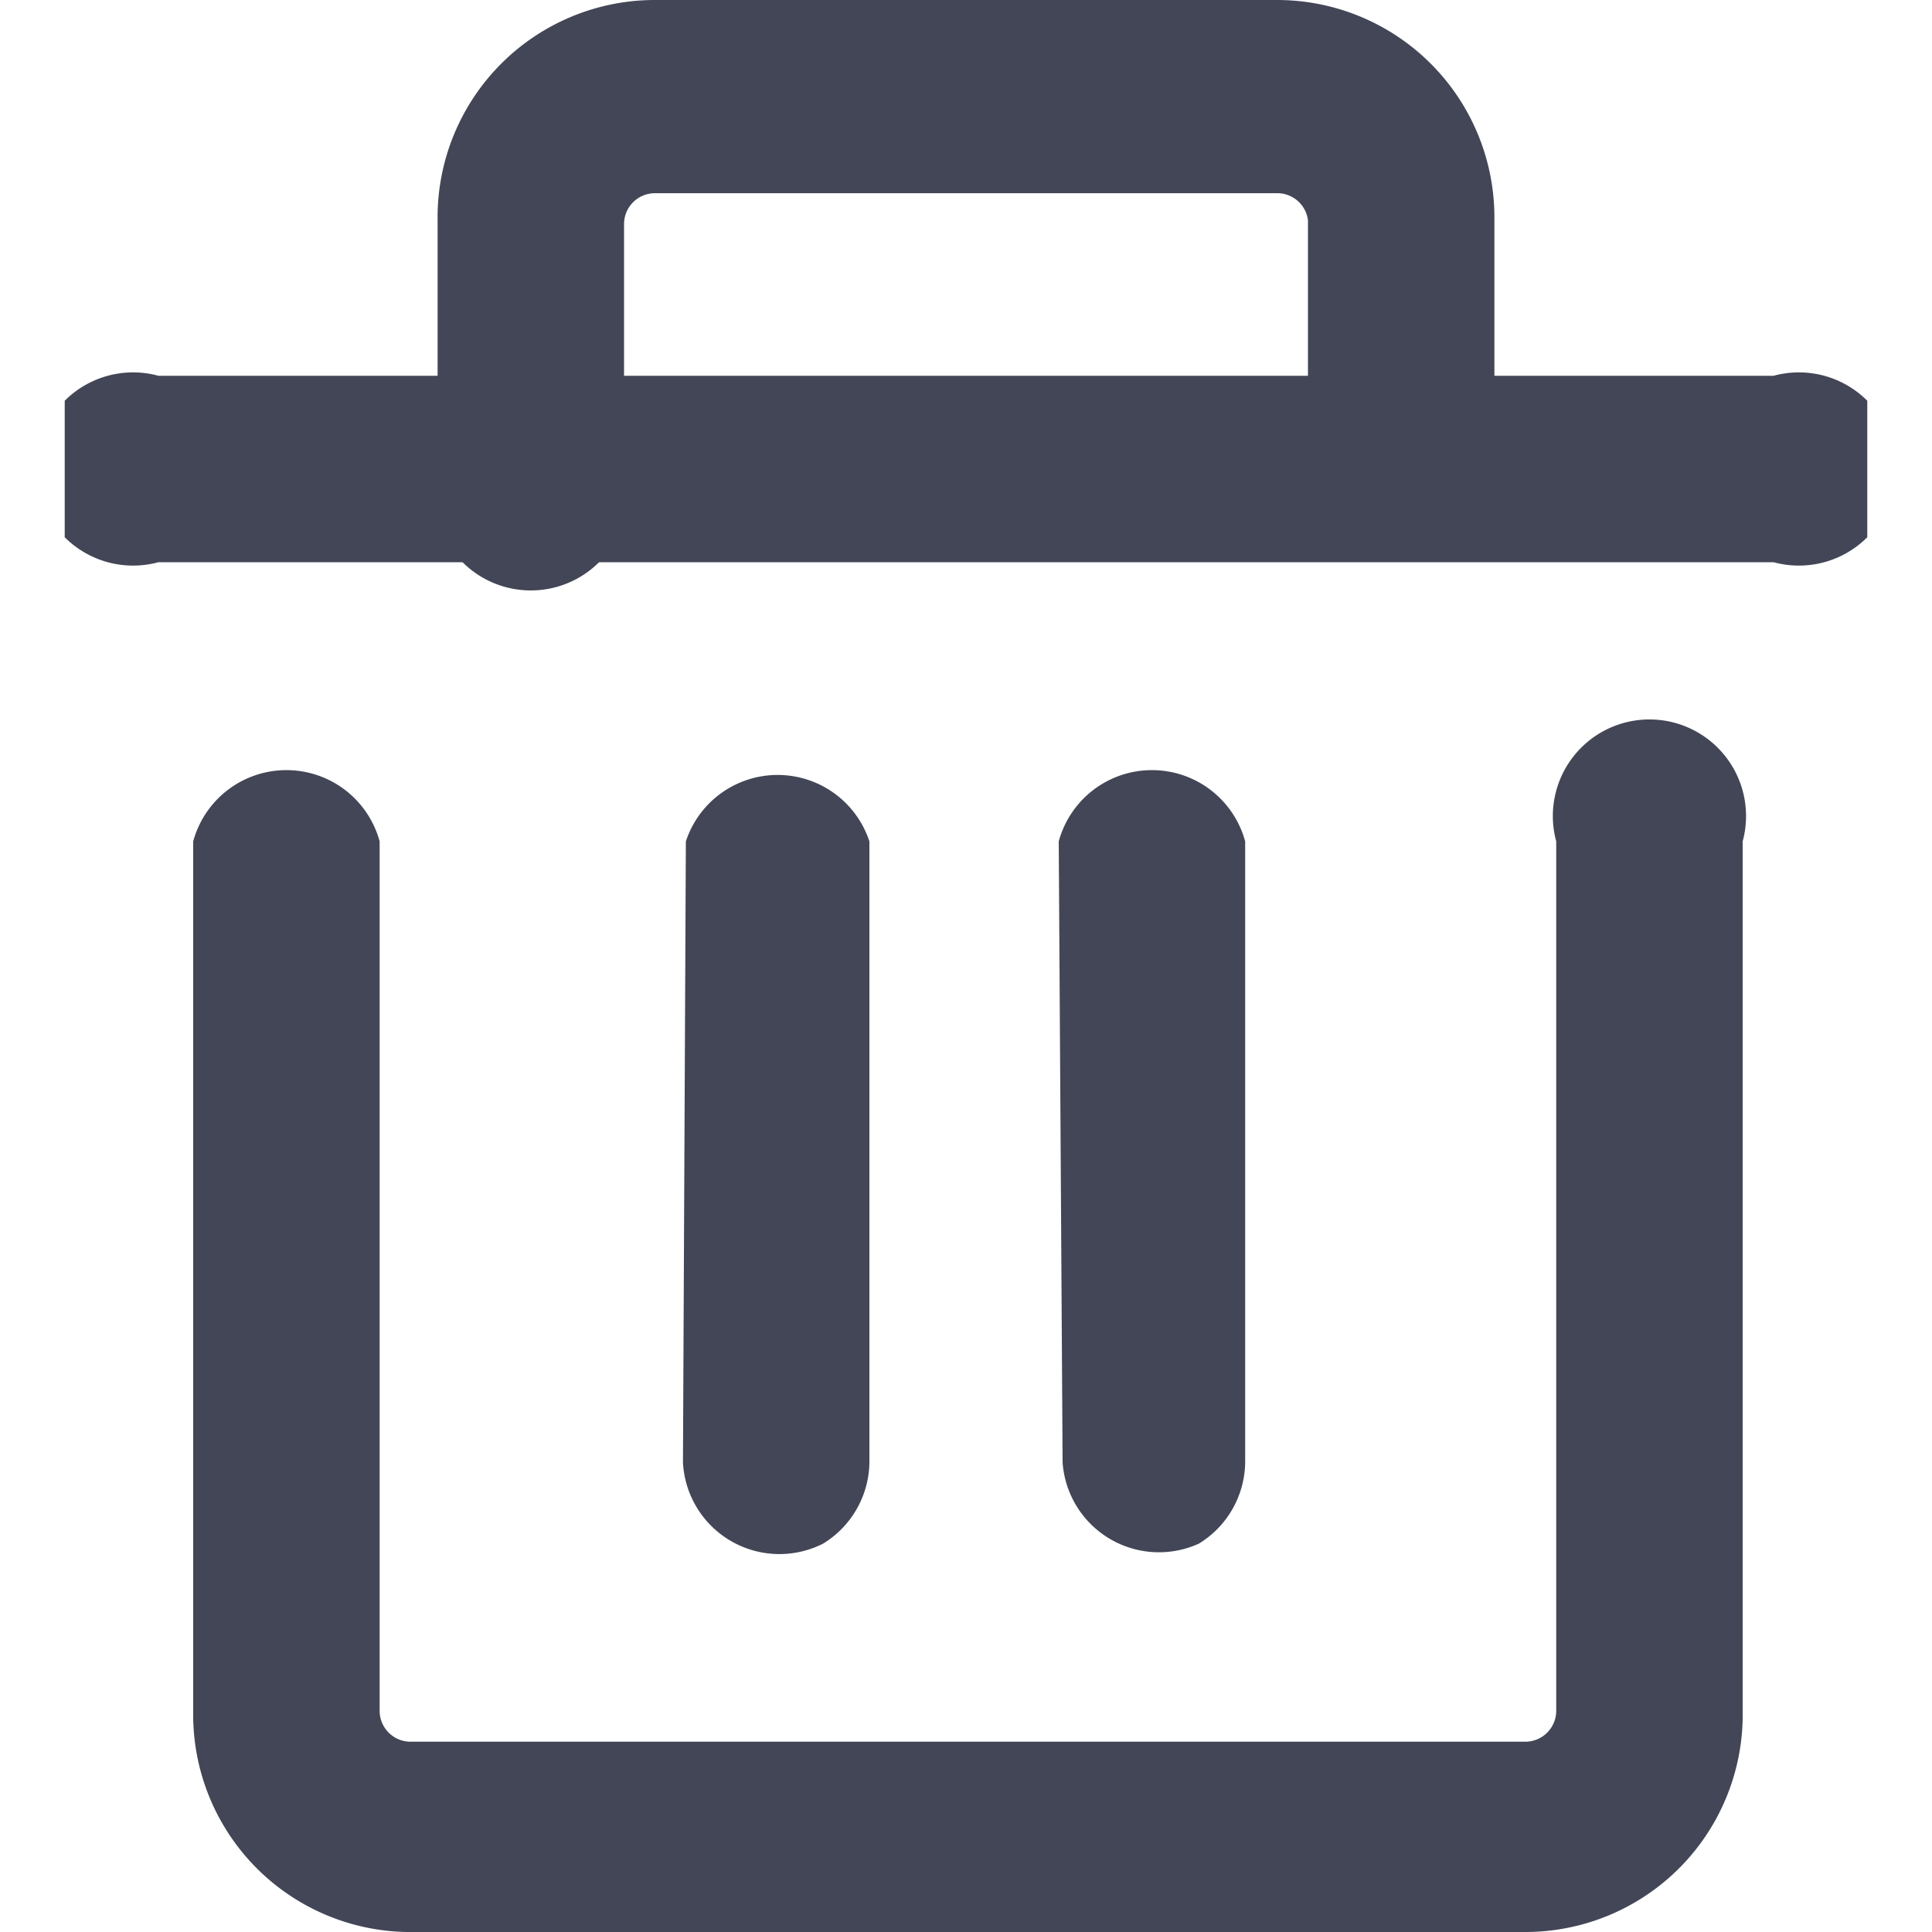 <svg id="图层_1" data-name="图层 1" xmlns="http://www.w3.org/2000/svg" xmlns:xlink="http://www.w3.org/1999/xlink" viewBox="0 0 20 20"><defs><style>.cls-1{fill:none;}.cls-2{clip-path:url(#clip-path);}.cls-3{fill:#424656;}</style><clipPath id="clip-path"><rect class="cls-1" x="0.67" width="18.66" height="20"/></clipPath></defs><title>画板 6</title><g class="cls-2"><path class="cls-3" d="M1.64,5.82a1,1,0,1,1,0-1.93H18.36a1,1,0,1,1,0,1.93Zm0,0"/></g><path class="cls-3" d="M6.46,4.85a1,1,0,1,1-1.93,0V2.28A2.25,2.25,0,0,1,6.78,0h6.44a2.25,2.25,0,0,1,2.25,2.25V4.85a1,1,0,0,1-.49.84,1,1,0,0,1-1.44-.84V2.28A.32.32,0,0,0,13.22,2H6.78a.32.32,0,0,0-.32.32ZM2,8.71a1,1,0,0,1,1.93,0v9a.32.32,0,0,0,.32.32H15.79a.32.32,0,0,0,.32-.32v-9a1,1,0,1,1,1.93,0v9A2.25,2.25,0,0,1,15.79,20H4.21A2.25,2.25,0,0,1,2,17.72Zm0,0"/><path class="cls-3" d="M7.1,8.71A1,1,0,0,1,9,8.71v6.43a1,1,0,0,1-.48.84,1,1,0,0,1-1.45-.84Zm3.86,0a1,1,0,0,1,1.93,0v6.43a1,1,0,0,1-.48.84A1,1,0,0,1,11,15.14Zm0,0"/></svg>